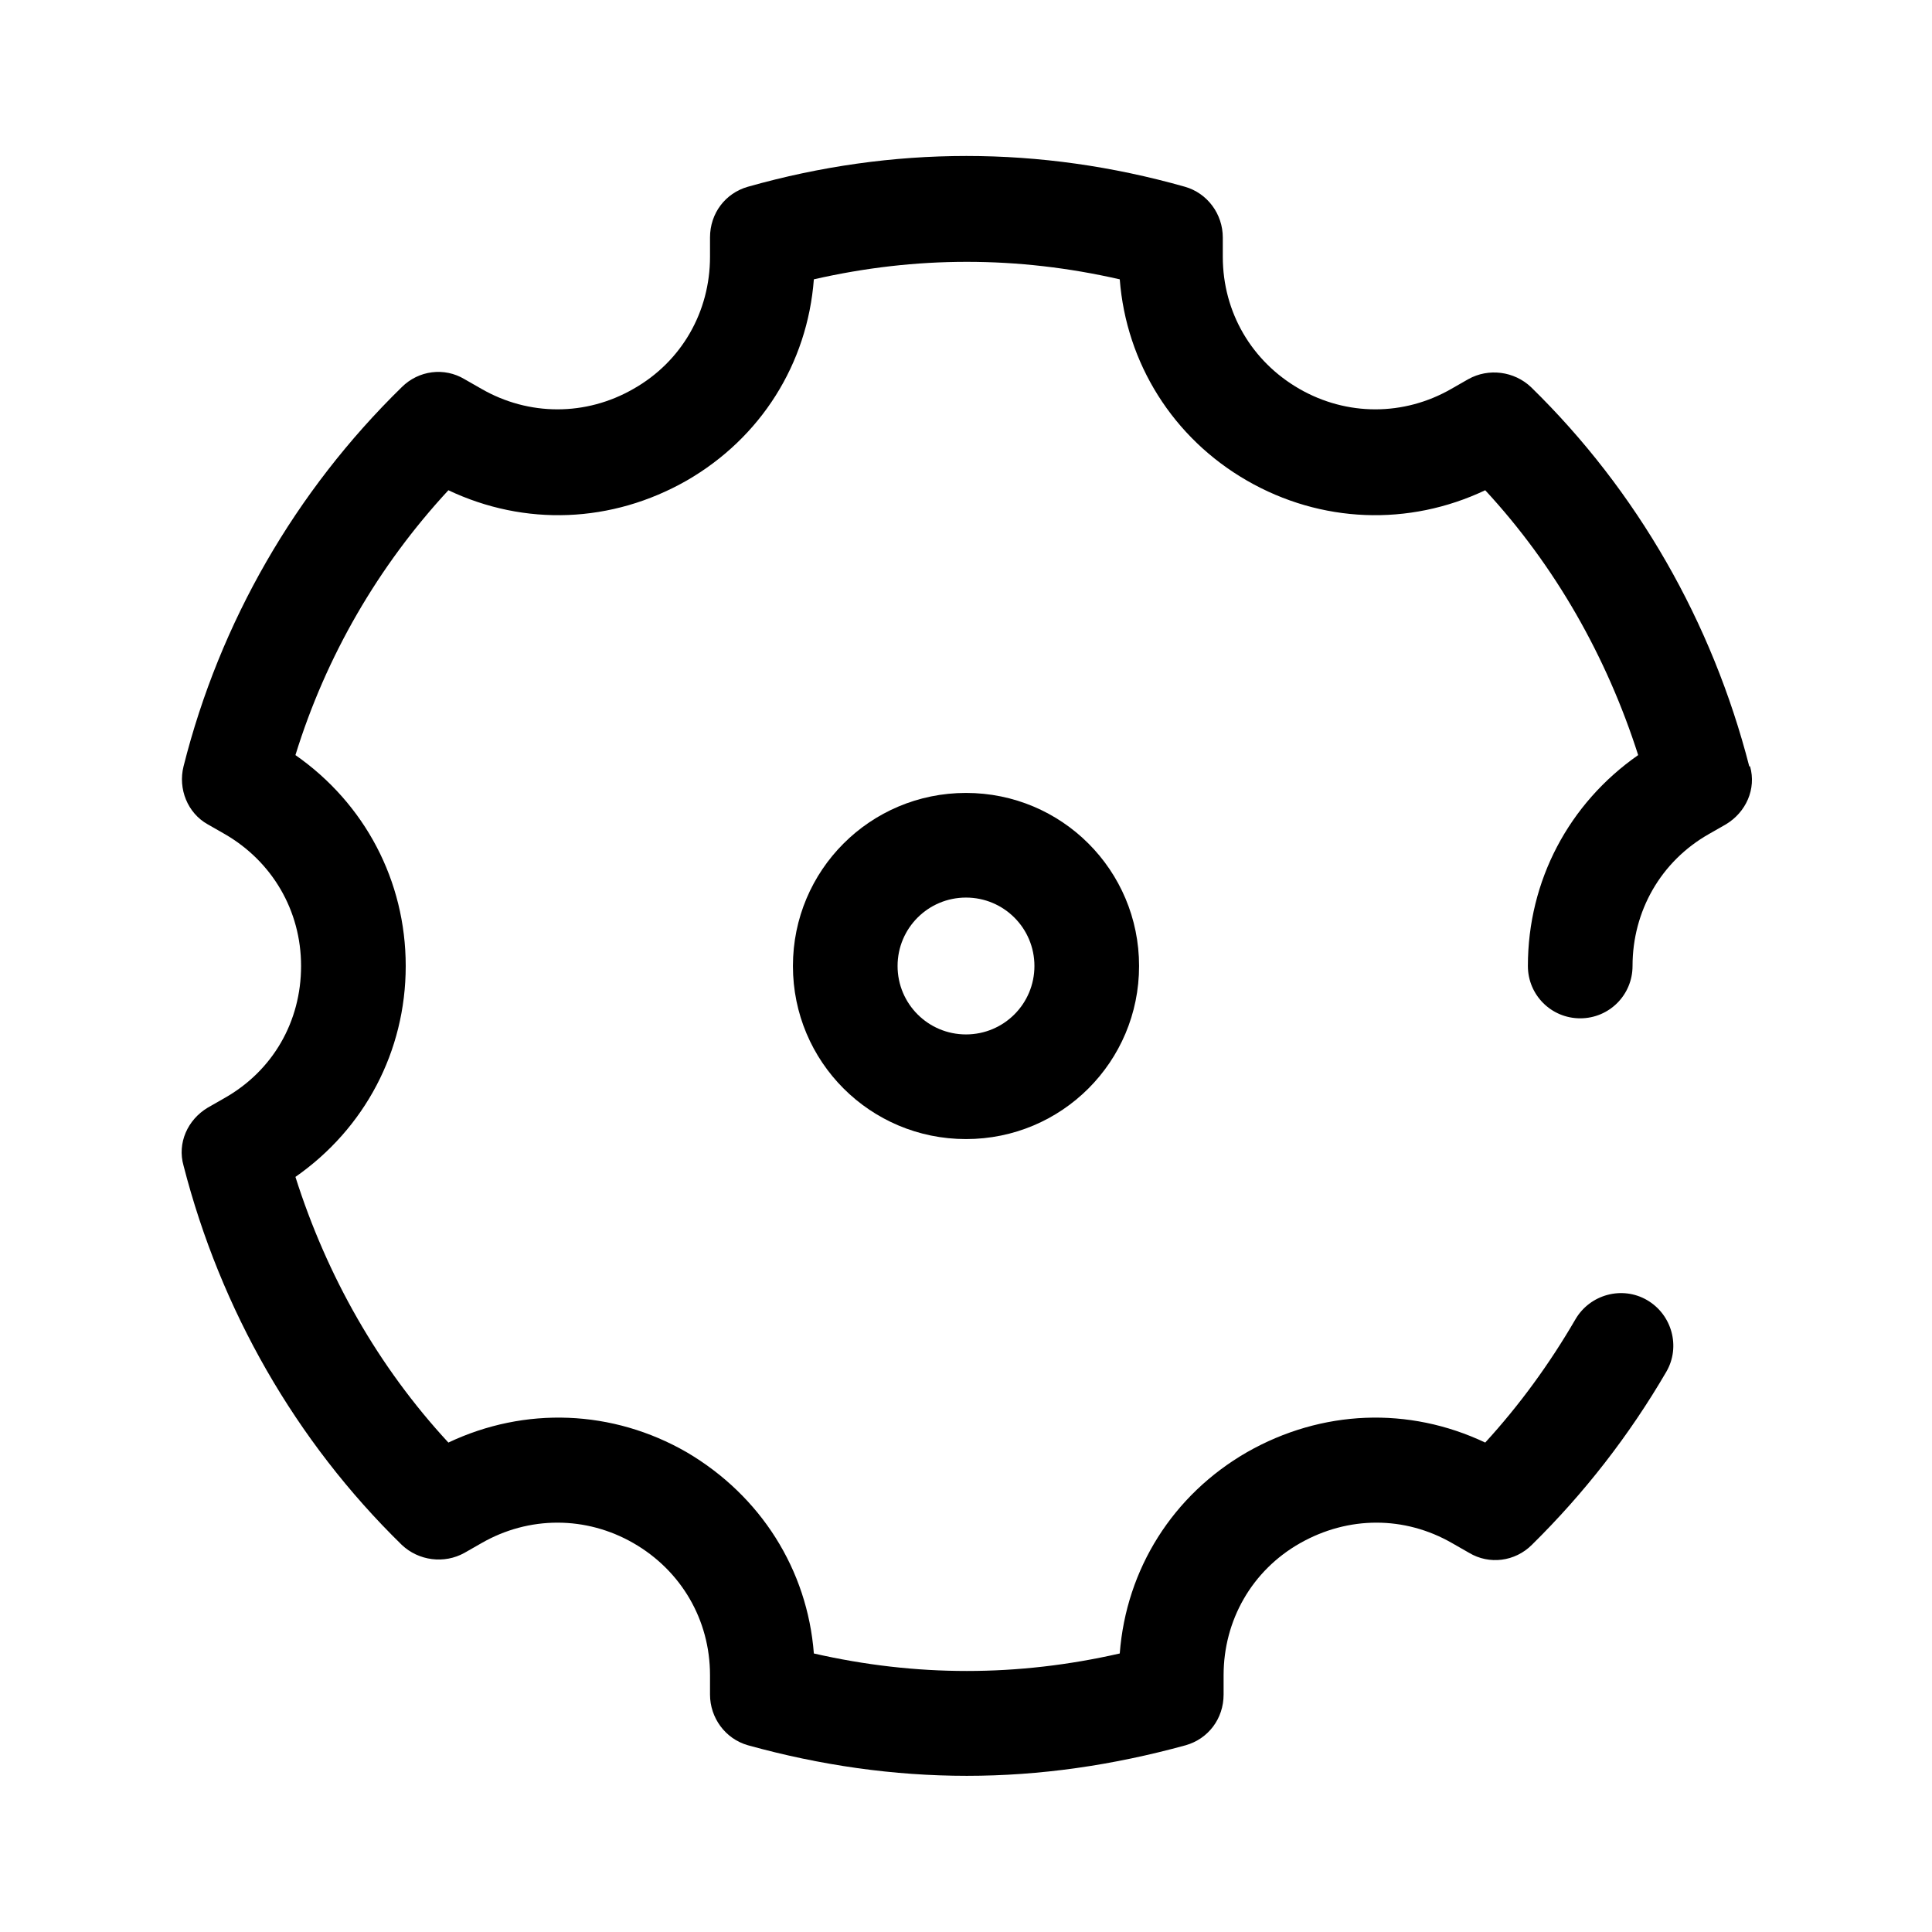 <?xml version="1.0" encoding="UTF-8"?>
<svg id="FL" xmlns="http://www.w3.org/2000/svg" viewBox="0 0 24 24">
  <path d="M21.73,9.52c-.46-1.79-1.39-3.42-2.71-4.71-.21-.2-.53-.24-.78-.1l-.21.12c-.59.34-1.3.34-1.89,0-.59-.34-.95-.95-.95-1.64v-.24c0-.29-.19-.55-.47-.63-1.8-.51-3.63-.51-5.43,0-.28.08-.47.33-.47.63v.24c0,.68-.35,1.3-.95,1.64-.59.34-1.3.34-1.89,0l-.21-.12c-.25-.15-.57-.11-.78.1-1.32,1.29-2.26,2.92-2.71,4.71-.07.28.05.58.3.72l.21.12c.59.34.95.95.95,1.64s-.35,1.3-.95,1.64l-.21.12c-.25.15-.38.44-.3.72.46,1.79,1.39,3.42,2.71,4.71.21.2.53.24.78.1l.21-.12c.59-.34,1.3-.34,1.89,0s.95.95.95,1.64v.24c0,.29.19.55.47.63.9.25,1.81.38,2.72.38s1.81-.13,2.72-.38c.28-.08.47-.33.47-.63v-.24c0-.68.35-1.3.95-1.64s1.3-.34,1.89,0l.21.12c.25.15.57.11.78-.1.65-.64,1.21-1.36,1.67-2.15.18-.31.07-.71-.24-.89-.31-.18-.71-.07-.89.24-.32.55-.69,1.06-1.12,1.53-.95-.45-2.03-.41-2.96.12-.92.53-1.5,1.45-1.58,2.5-1.27.29-2.53.29-3.8,0-.08-1.04-.66-1.96-1.58-2.5-.92-.53-2.01-.57-2.96-.12-.87-.94-1.51-2.07-1.9-3.3.86-.6,1.37-1.56,1.37-2.62s-.51-2.02-1.37-2.62c.38-1.23,1.03-2.35,1.9-3.29.95.45,2.03.41,2.96-.12.92-.53,1.5-1.45,1.58-2.5,1.27-.29,2.53-.29,3.8,0,.08,1.04.66,1.97,1.58,2.5.92.53,2.01.57,2.96.12.87.94,1.51,2.07,1.9,3.29-.86.6-1.37,1.56-1.37,2.62,0,.36.29.65.65.65s.65-.29.65-.65c0-.68.35-1.3.95-1.64l.21-.12c.25-.15.38-.44.3-.72Z" style="fill: #000; stroke-width: 0px;"/>
  <path d="M12,9.85c-1.19,0-2.15.96-2.15,2.15s.96,2.15,2.15,2.15,2.15-.96,2.15-2.15-.96-2.15-2.15-2.15ZM12,12.85c-.47,0-.85-.38-.85-.85s.38-.85.85-.85.85.38.85.85-.38.85-.85.85Z" style="fill: #000; stroke-width: 0px;"/>
</svg>